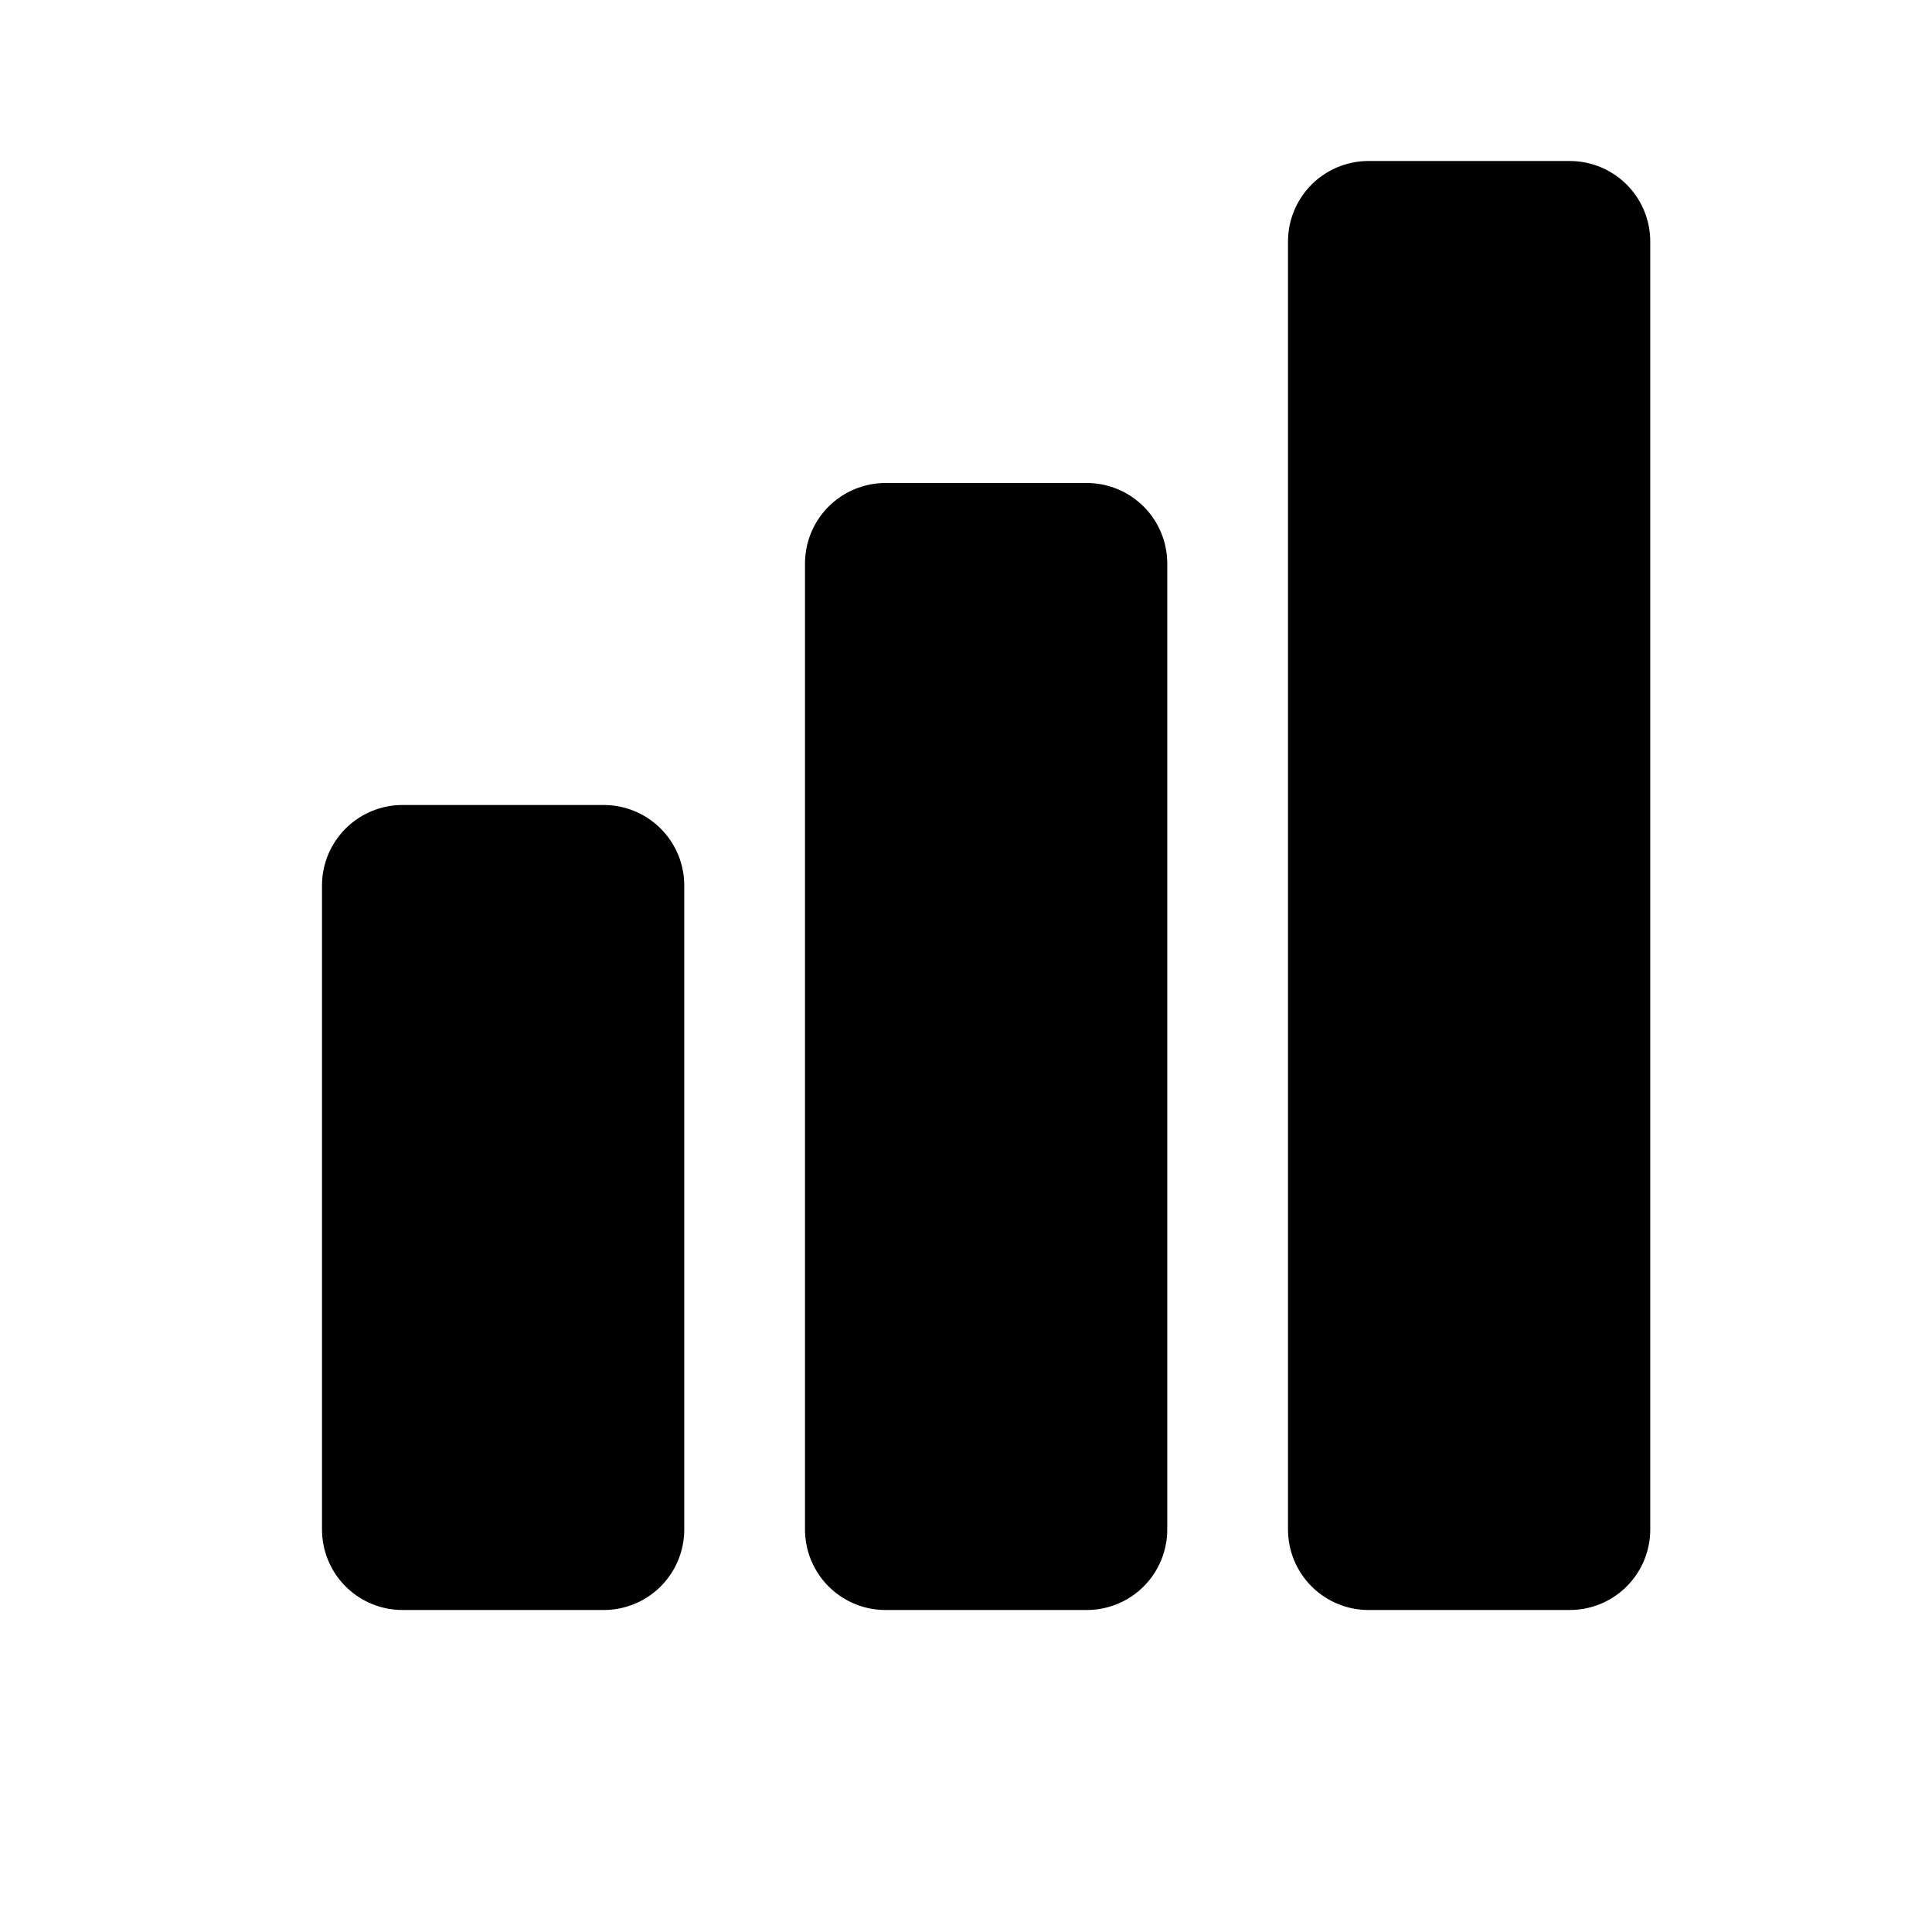 <?xml version="1.0" encoding="UTF-8"?>
<svg xmlns="http://www.w3.org/2000/svg" viewBox="0 0 24 24" width="24" height="24" role="img" aria-labelledby="title desc">
  <title>Level: Fortgeschritten</title>
  <desc>Drei Fortschrittsbalken; 3 von 3 Balken hervorgehoben.</desc>
  <g fill="none" stroke="currentColor" stroke-width="2" stroke-linecap="round" stroke-linejoin="round">
    <rect x="5" y="11" width="2.5" height="8" fill="currentColor" stroke="currentColor"/>
<rect x="11" y="7" width="2.5" height="12" fill="currentColor" stroke="currentColor"/>
<rect x="17" y="3" width="2.5" height="16" fill="currentColor" stroke="currentColor"/>
  </g>
</svg>
